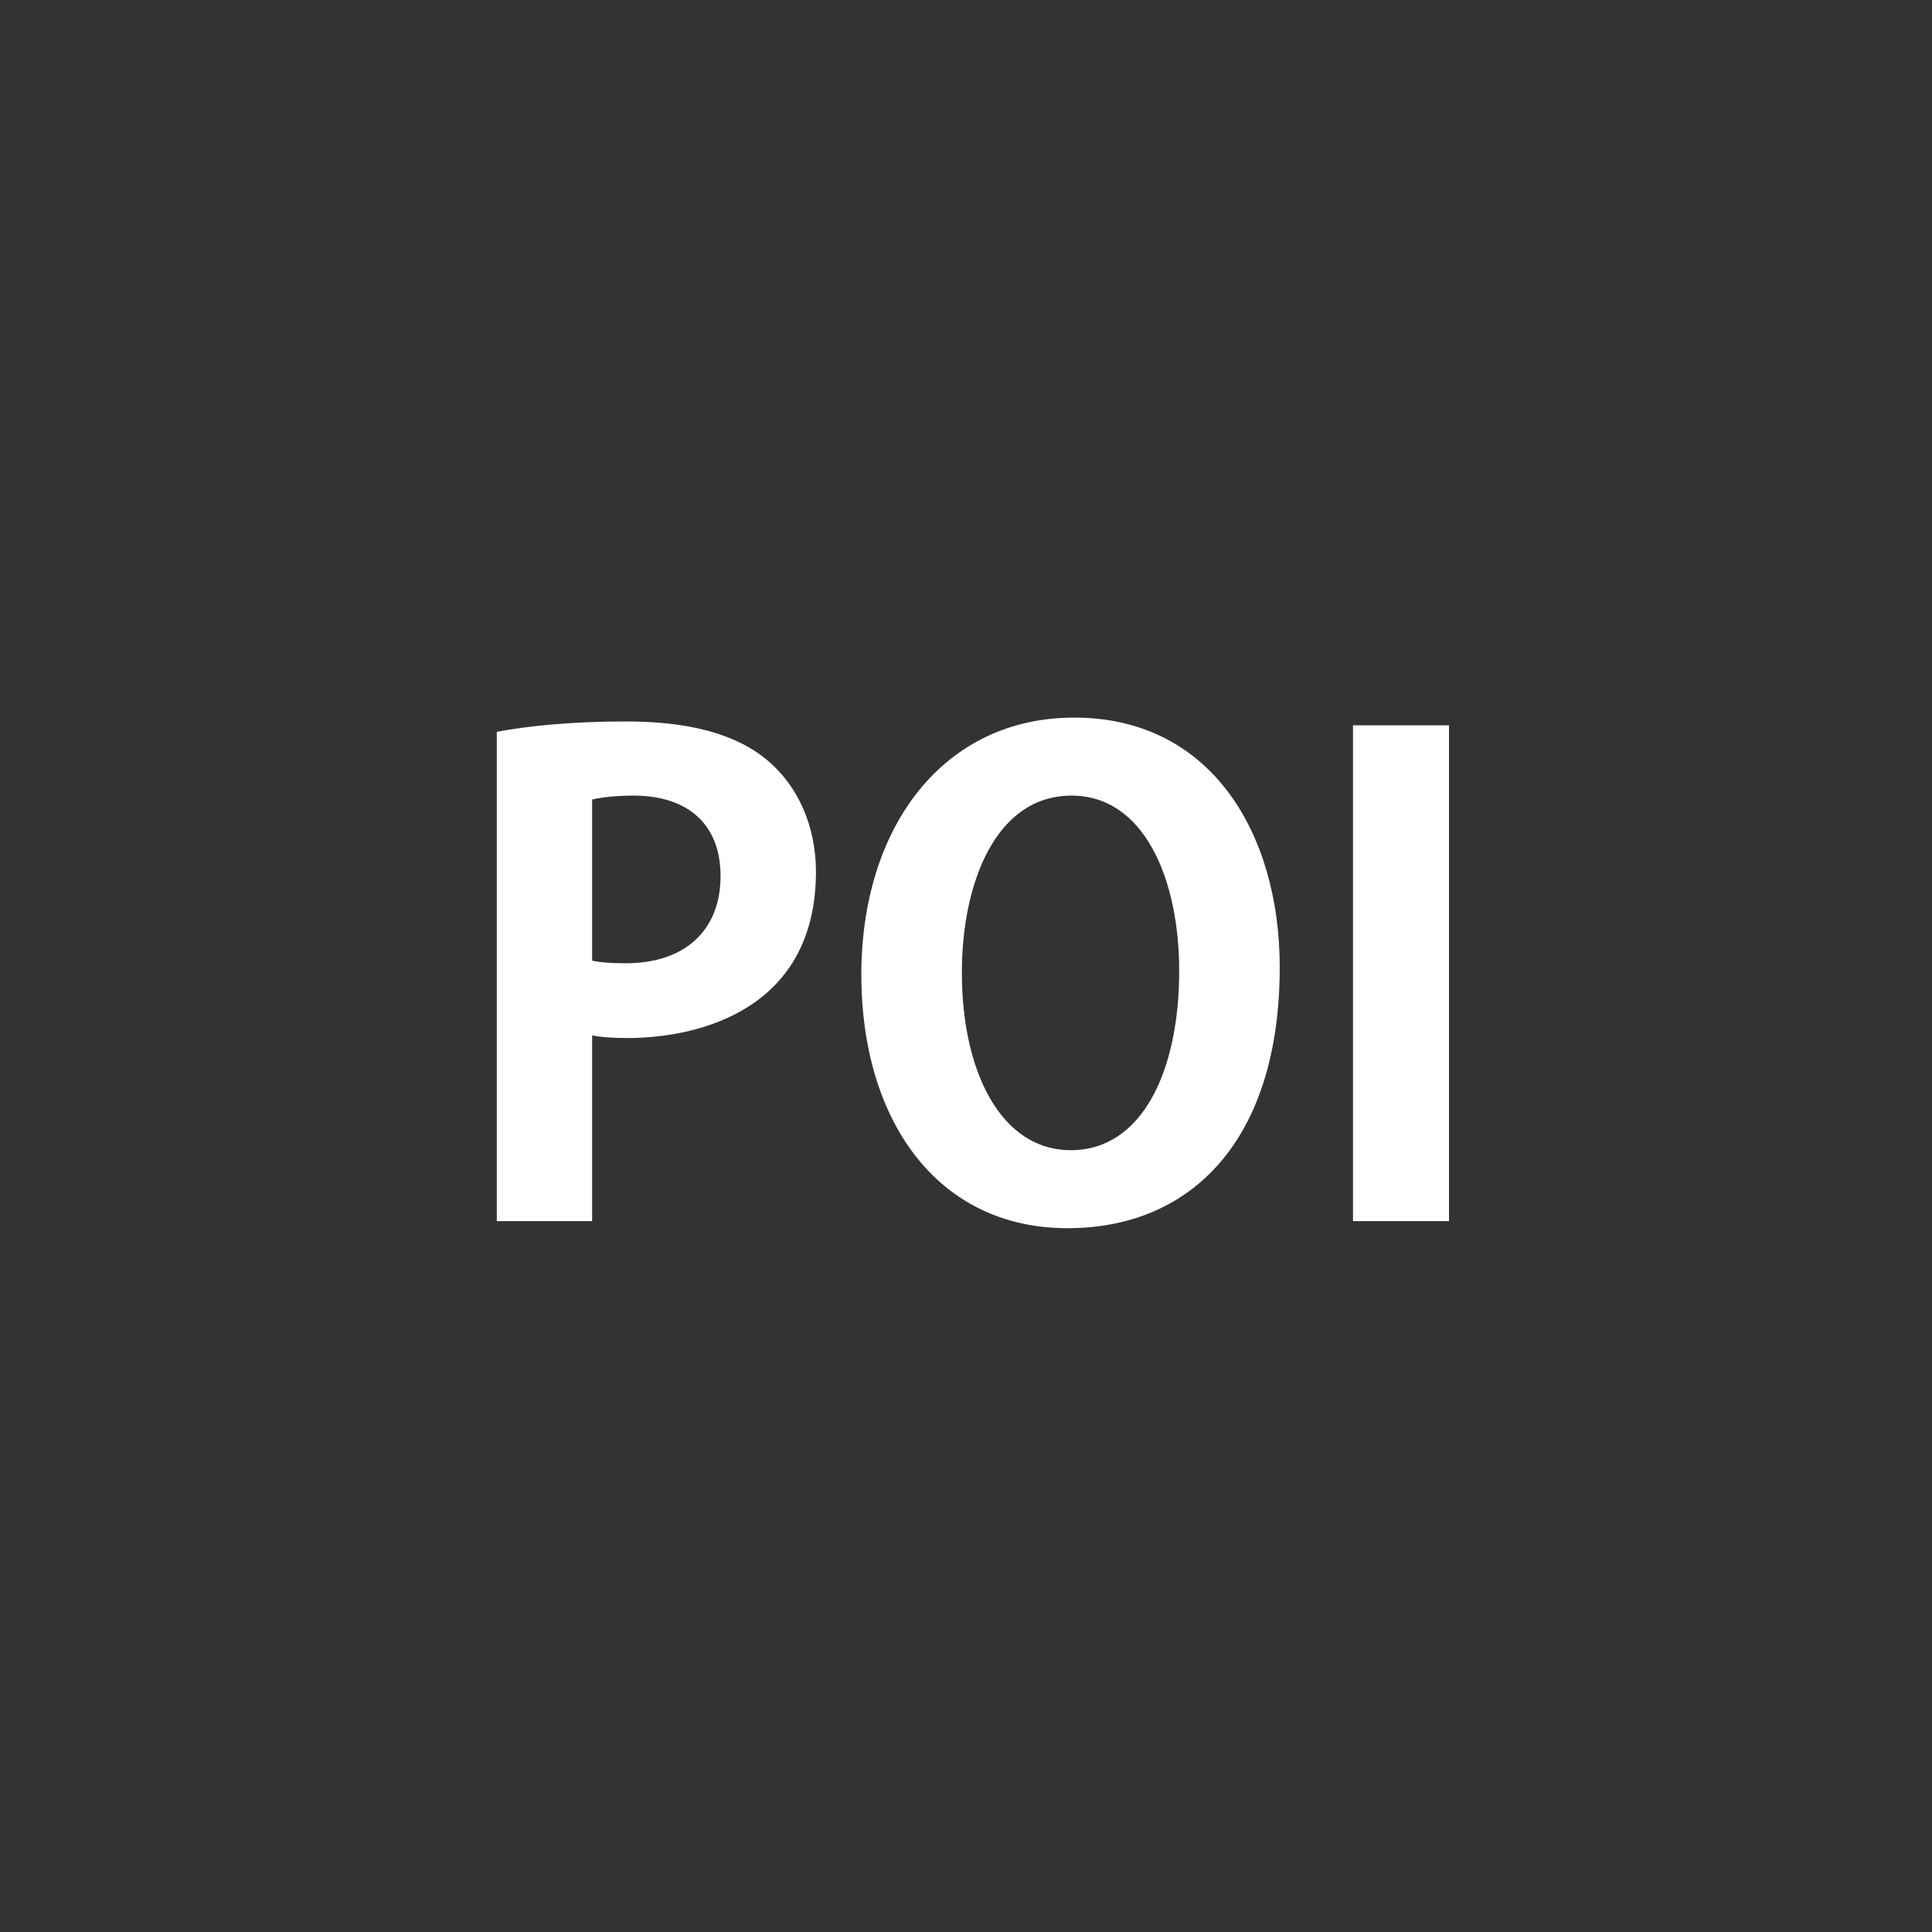<?xml version="1.0" encoding="UTF-8"?>
<svg width="140px" height="140px" viewBox="0 0 140 140" version="1.1" xmlns="http://www.w3.org/2000/svg" xmlns:xlink="http://www.w3.org/1999/xlink">
    <rect x="0" y="0" width="140" height="140" fill="#333333" stroke="none"/>
    <title>icon_POI信息_hover</title>
    <g id="icon_POI信息_hover" stroke="none" stroke-width="1" fill="none" fill-rule="evenodd">
        <rect id="矩形备份-11" fill="#FFFFFF" opacity="0" x="0" y="0" width="140" height="140"></rect>
        <g id="POI" transform="translate(36, 52)" fill="#FFFFFF" fill-rule="nonzero">
            <path d="M6.908,36.486 L6.908,23.03 C7.614,23.17 8.459,23.22 9.449,23.22 C14.851,23.22 23.127,21.024 23.127,11.166 C23.127,7.848 21.808,4.954 19.649,3.129 C17.343,1.168 13.914,0.28 9.352,0.28 C5.358,0.28 2.257,0.608 0,1.028 L0,36.486 L6.908,36.486 L6.908,36.486 Z M9.351,17.801 C8.321,17.801 7.566,17.752 6.908,17.612 L6.908,5.936 C7.517,5.793 8.507,5.653 9.916,5.653 C13.772,5.653 16.215,7.663 16.215,11.491 C16.215,15.371 13.678,17.801 9.356,17.801 L9.351,17.801 Z M41.363,37 C50.342,37 56.734,30.599 56.734,18.081 C56.734,8.502 51.843,0 41.834,0 C32.385,0 26.415,7.893 26.415,18.64 C26.415,29.057 31.821,37 41.363,37 Z M41.599,31.347 C36.473,31.347 33.7,25.551 33.7,18.5 C33.7,11.914 36.193,5.653 41.644,5.653 C46.957,5.653 49.449,11.774 49.449,18.356 C49.449,25.6 46.77,31.347 41.599,31.347 Z M69,36.486 L69,0.559 L62.043,0.559 L62.043,36.486 L69,36.486 Z" id="形状"></path>
        </g>
    </g>
</svg>
